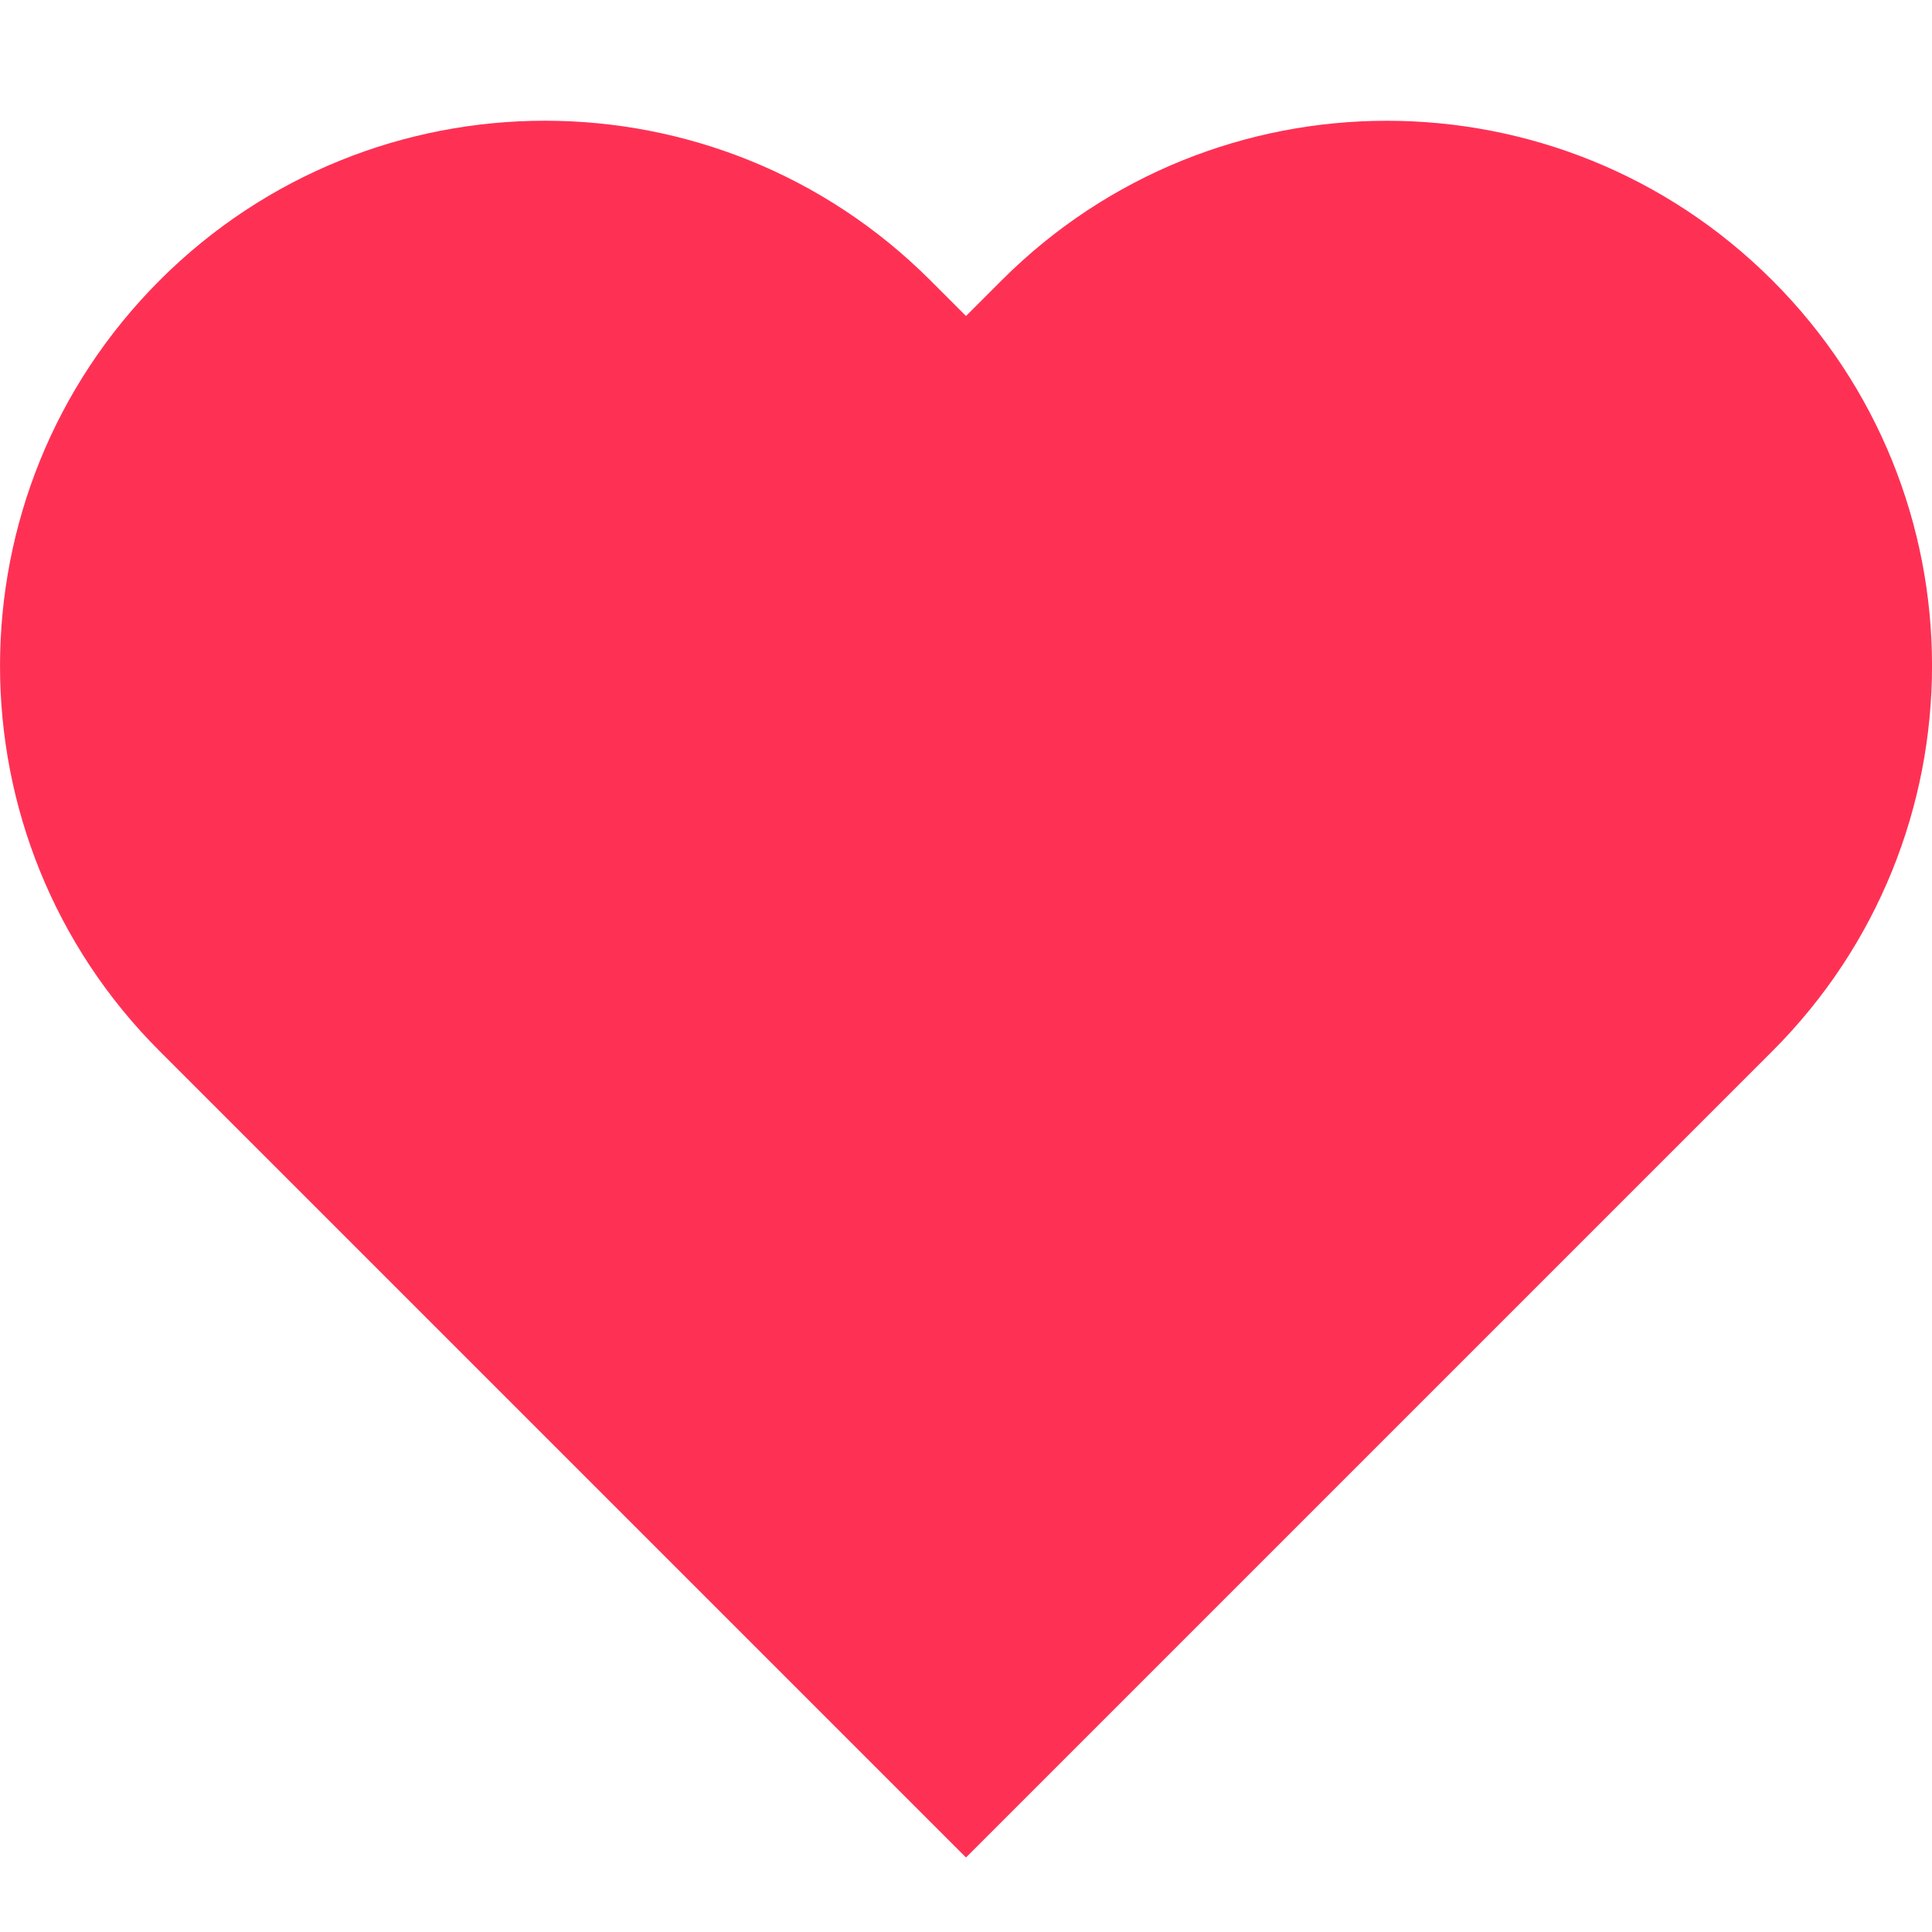 <svg xmlns="http://www.w3.org/2000/svg"  viewBox="0 0 16 16" width="16px" height="16px" baseProfile="basic"><path fill="#fe3155" d="M14.678,8.705c1.763-1.763,1.763-4.621,0-6.383s-4.621-1.763-6.383,0L8,2.617L7.705,2.322	c-1.763-1.763-4.621-1.763-6.383,0s-1.763,4.621,0,6.383L8,15.383L14.678,8.705z"/></svg>